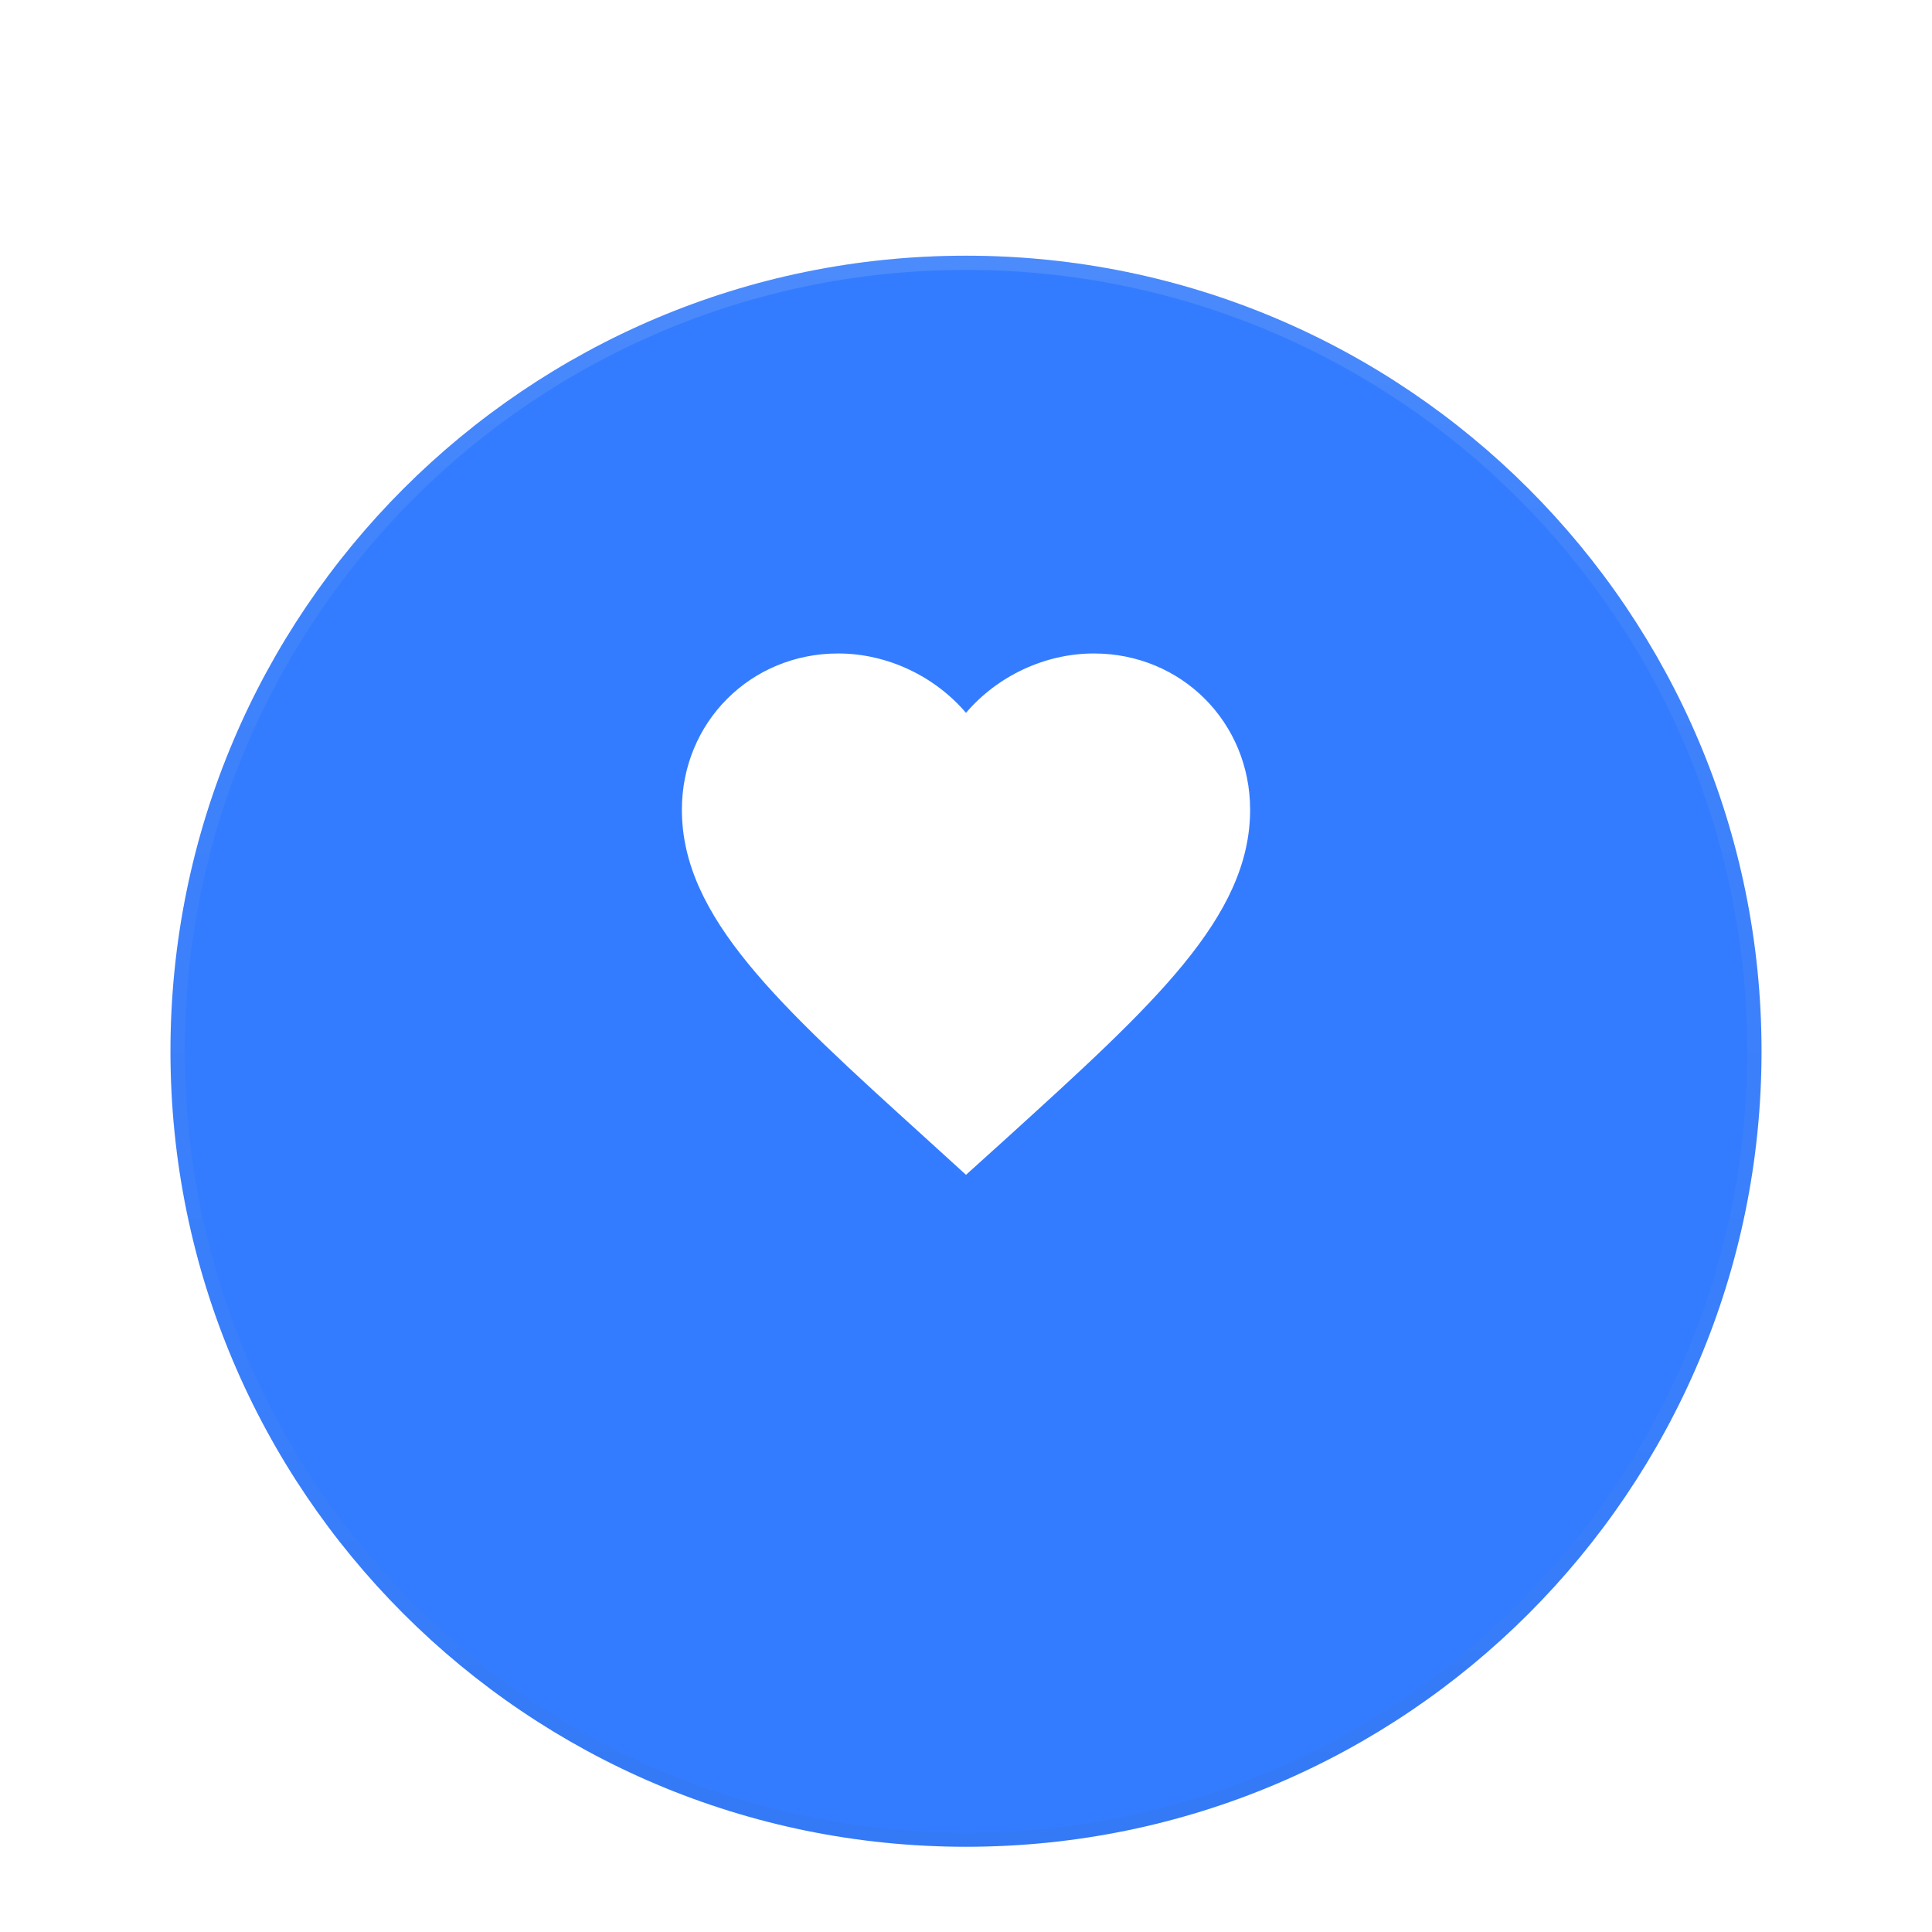 <svg width="68" height="68" viewBox="0 0 68 68" fill="none" xmlns="http://www.w3.org/2000/svg">
<g filter="url(#filter0_dd)">
<path fill-rule="evenodd" clip-rule="evenodd" d="M34 59C49.464 59 62 46.464 62 31C62 15.536 49.464 3 34 3C18.536 3 6 15.536 6 31C6 46.464 18.536 59 34 59Z" fill="#347CFF"/>
<path d="M61.75 31C61.75 46.326 49.326 58.75 34 58.75C18.674 58.75 6.25 46.326 6.25 31C6.25 15.674 18.674 3.25 34 3.25C49.326 3.25 61.75 15.674 61.75 31Z" stroke="url(#paint0_linear)" stroke-width="0.5"/>
<path d="M61.75 31C61.75 46.326 49.326 58.75 34 58.75C18.674 58.75 6.25 46.326 6.25 31C6.25 15.674 18.674 3.25 34 3.25C49.326 3.25 61.75 15.674 61.75 31Z" stroke="url(#paint1_linear)" stroke-width="0.5"/>
</g>
<path fill-rule="evenodd" clip-rule="evenodd" d="M34 41.35L32.55 40.03C27.4 35.36 24 32.28 24 28.5C24 25.42 26.42 23 29.5 23C31.24 23 32.91 23.81 34 25.09C35.09 23.81 36.76 23 38.5 23C41.58 23 44 25.42 44 28.5C44 32.28 40.6 35.36 35.45 40.04L34 41.35Z" fill="white"/>
<defs>
<filter id="filter0_dd" x="0" y="0" width="68" height="68" filterUnits="userSpaceOnUse" color-interpolation-filters="sRGB">
<feFlood flood-opacity="0" result="BackgroundImageFix"/>
<feColorMatrix in="SourceAlpha" type="matrix" values="0 0 0 0 0 0 0 0 0 0 0 0 0 0 0 0 0 0 127 0"/>
<feOffset dy="3"/>
<feGaussianBlur stdDeviation="3"/>
<feColorMatrix type="matrix" values="0 0 0 0 0 0 0 0 0 0 0 0 0 0 0 0 0 0 0.16 0"/>
<feBlend mode="normal" in2="BackgroundImageFix" result="effect1_dropShadow"/>
<feColorMatrix in="SourceAlpha" type="matrix" values="0 0 0 0 0 0 0 0 0 0 0 0 0 0 0 0 0 0 127 0"/>
<feOffset dy="3"/>
<feGaussianBlur stdDeviation="3"/>
<feColorMatrix type="matrix" values="0 0 0 0 0 0 0 0 0 0 0 0 0 0 0 0 0 0 0.23 0"/>
<feBlend mode="normal" in2="effect1_dropShadow" result="effect2_dropShadow"/>
<feBlend mode="normal" in="SourceGraphic" in2="effect2_dropShadow" result="shape"/>
</filter>
<linearGradient id="paint0_linear" x1="6.274" y1="3" x2="6.274" y2="58.452" gradientUnits="userSpaceOnUse">
<stop stop-opacity="0.01"/>
<stop offset="0.8" stop-opacity="0.02"/>
<stop offset="1" stop-opacity="0.04"/>
</linearGradient>
<linearGradient id="paint1_linear" x1="6" y1="3" x2="6" y2="59" gradientUnits="userSpaceOnUse">
<stop stop-color="white" stop-opacity="0.12"/>
<stop offset="0.2" stop-color="white" stop-opacity="0.06"/>
<stop offset="1" stop-color="white" stop-opacity="0.01"/>
</linearGradient>
</defs>
</svg>
